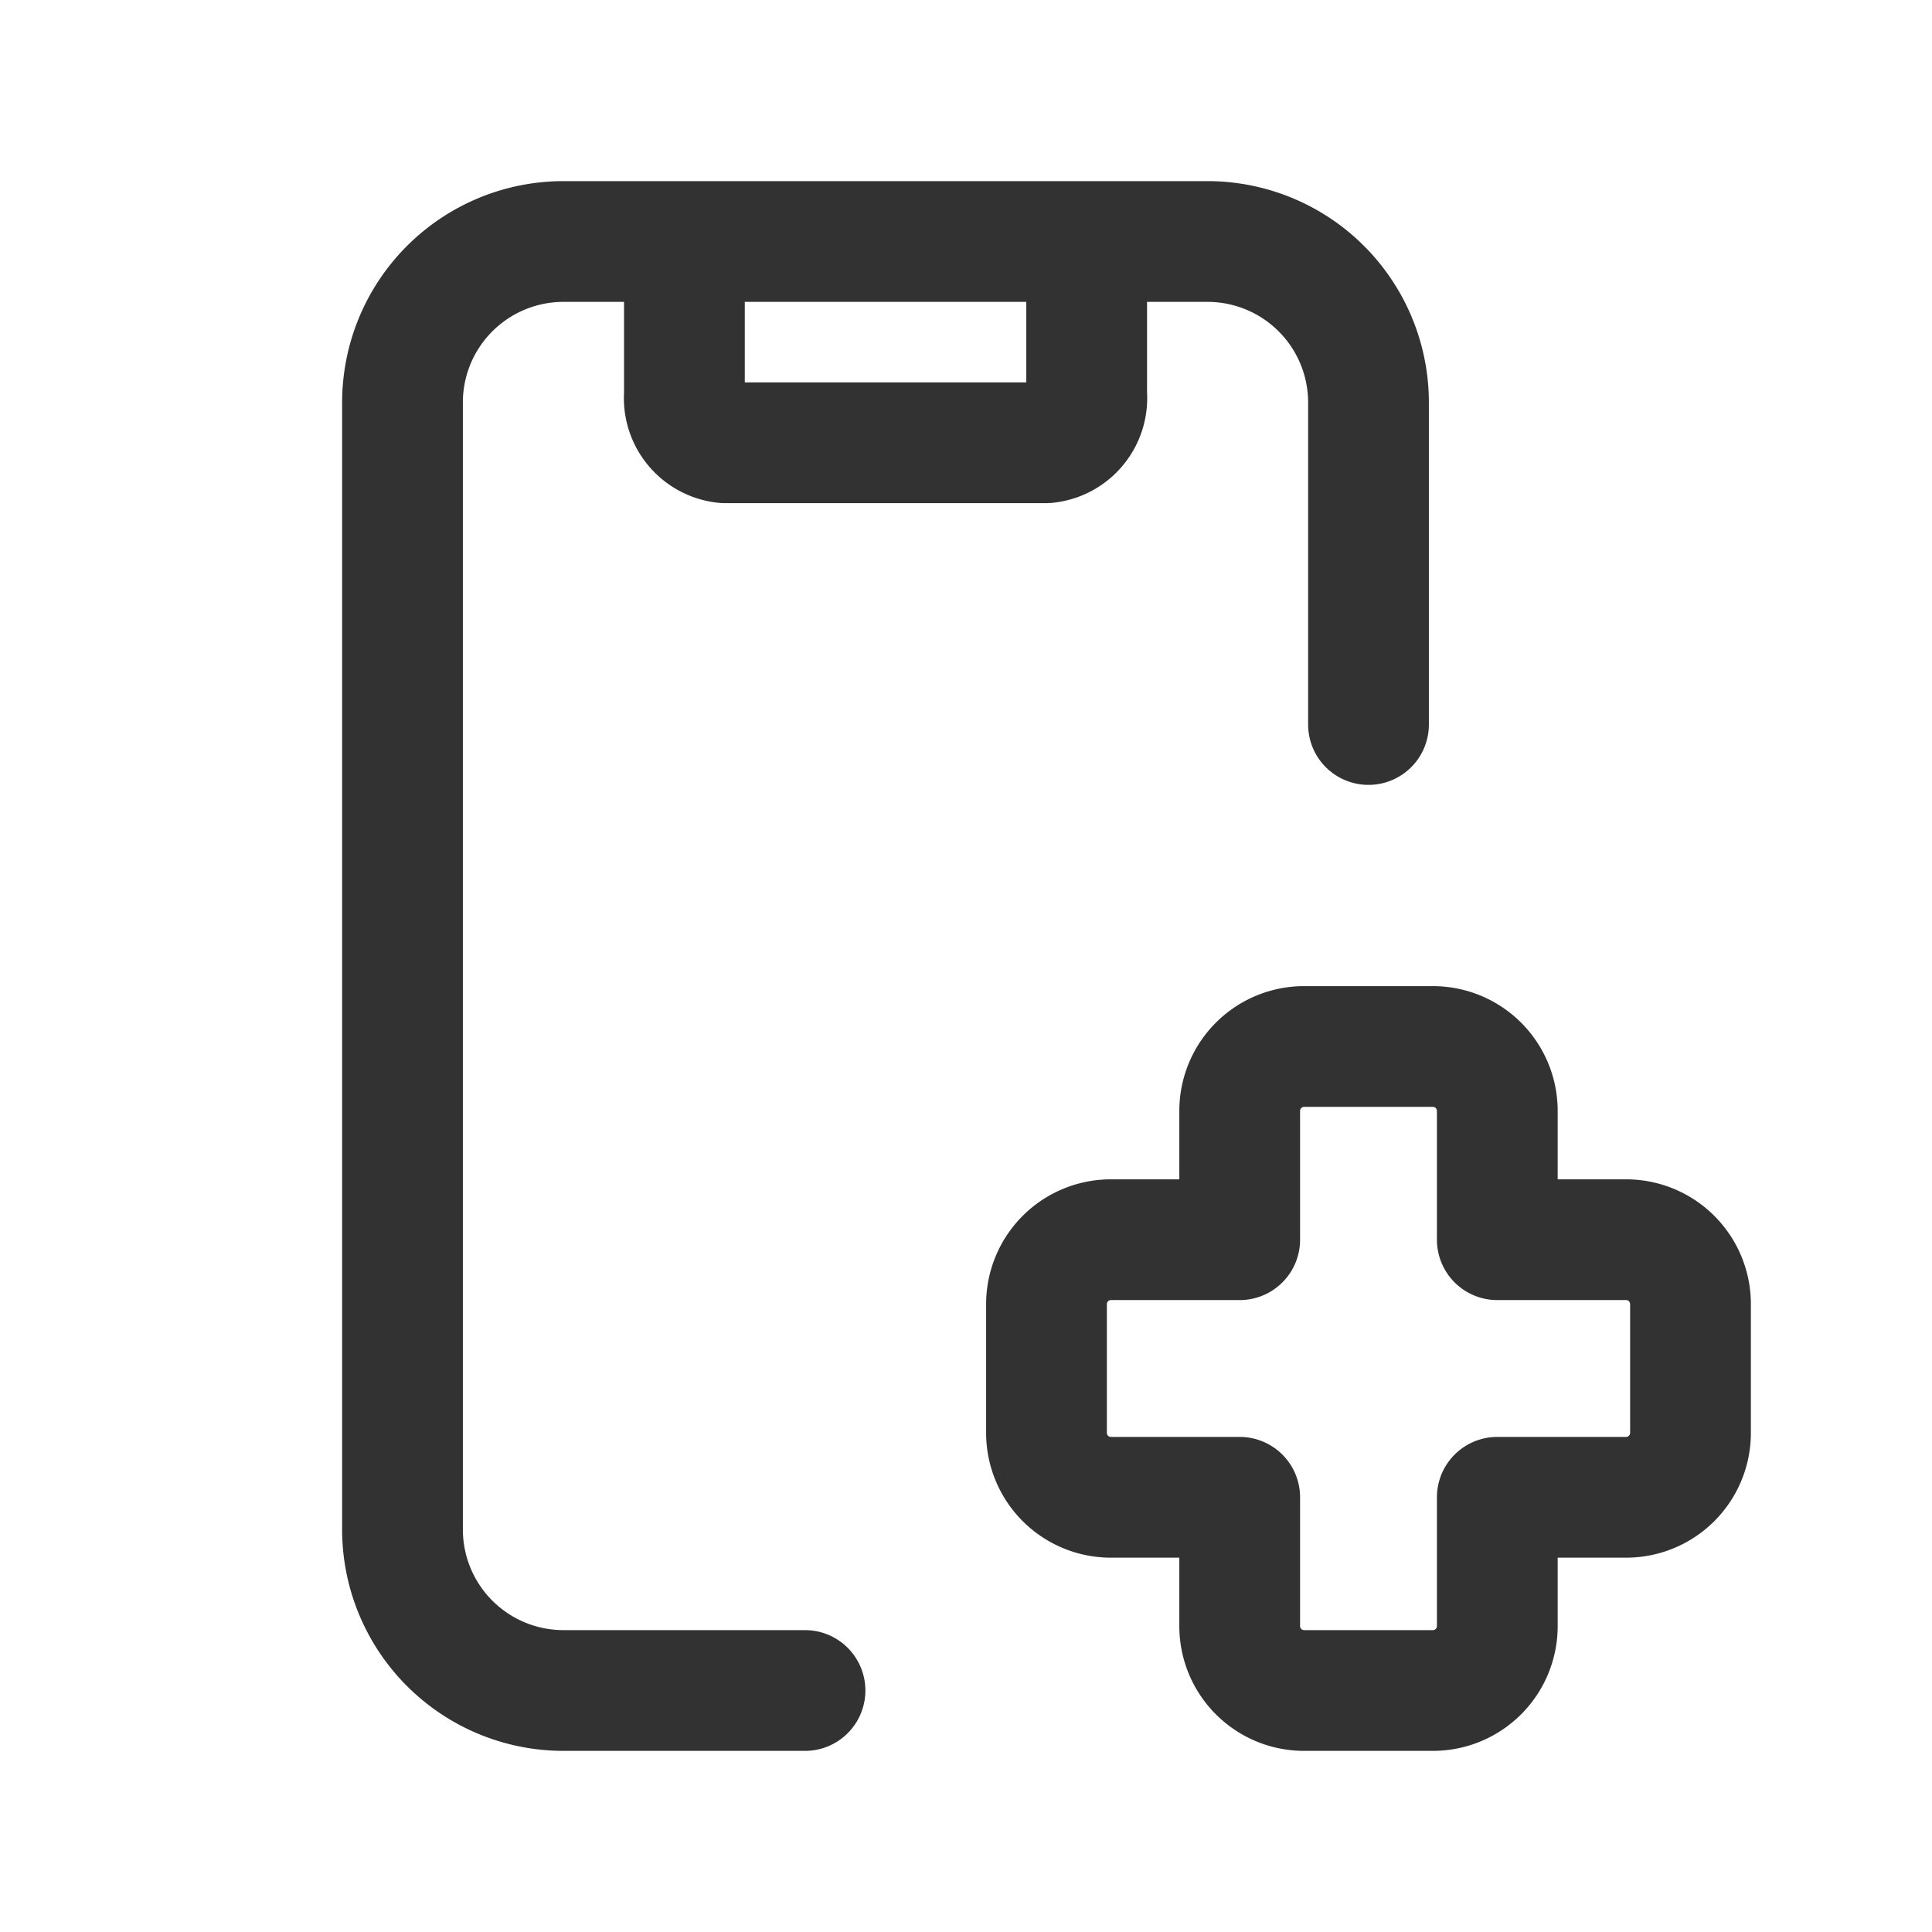 <svg id="Layer_3" data-name="Layer 3" xmlns="http://www.w3.org/2000/svg" viewBox="0 0 24 24"><path d="M10,21H7a2,2,0,0,1-2-2V5A2,2,0,0,1,7,3h8a2,2,0,0,1,2,2V9" fill="none" stroke="#323232" stroke-linecap="round" stroke-linejoin="round" stroke-width="1.5"/><path d="M8.502,3.102V4.9A.557.557,0,0,0,9.002,5.5h3.997a.557.557,0,0,0,.5-.6V3.102" fill="none" stroke="#323232" stroke-linecap="round" stroke-linejoin="round" stroke-width="1.5"/><path d="M21,16.2a.8.8,0,0,0-.8-.8H18.6V13.8a.8.8,0,0,0-.8-.8H16.2a.8.8,0,0,0-.8.8v1.6H13.8a.8.8,0,0,0-.8.8v1.6a.8.8,0,0,0,.8.8h1.6v1.6a.8.8,0,0,0,.8.8h1.6a.8.8,0,0,0,.8-.8V18.6h1.6a.8.8,0,0,0,.8-.8Z" fill="none" stroke="#323232" stroke-linecap="round" stroke-linejoin="round" stroke-width="1.5"/><path d="M0,0H24V24H0Z" fill="none"/></svg>